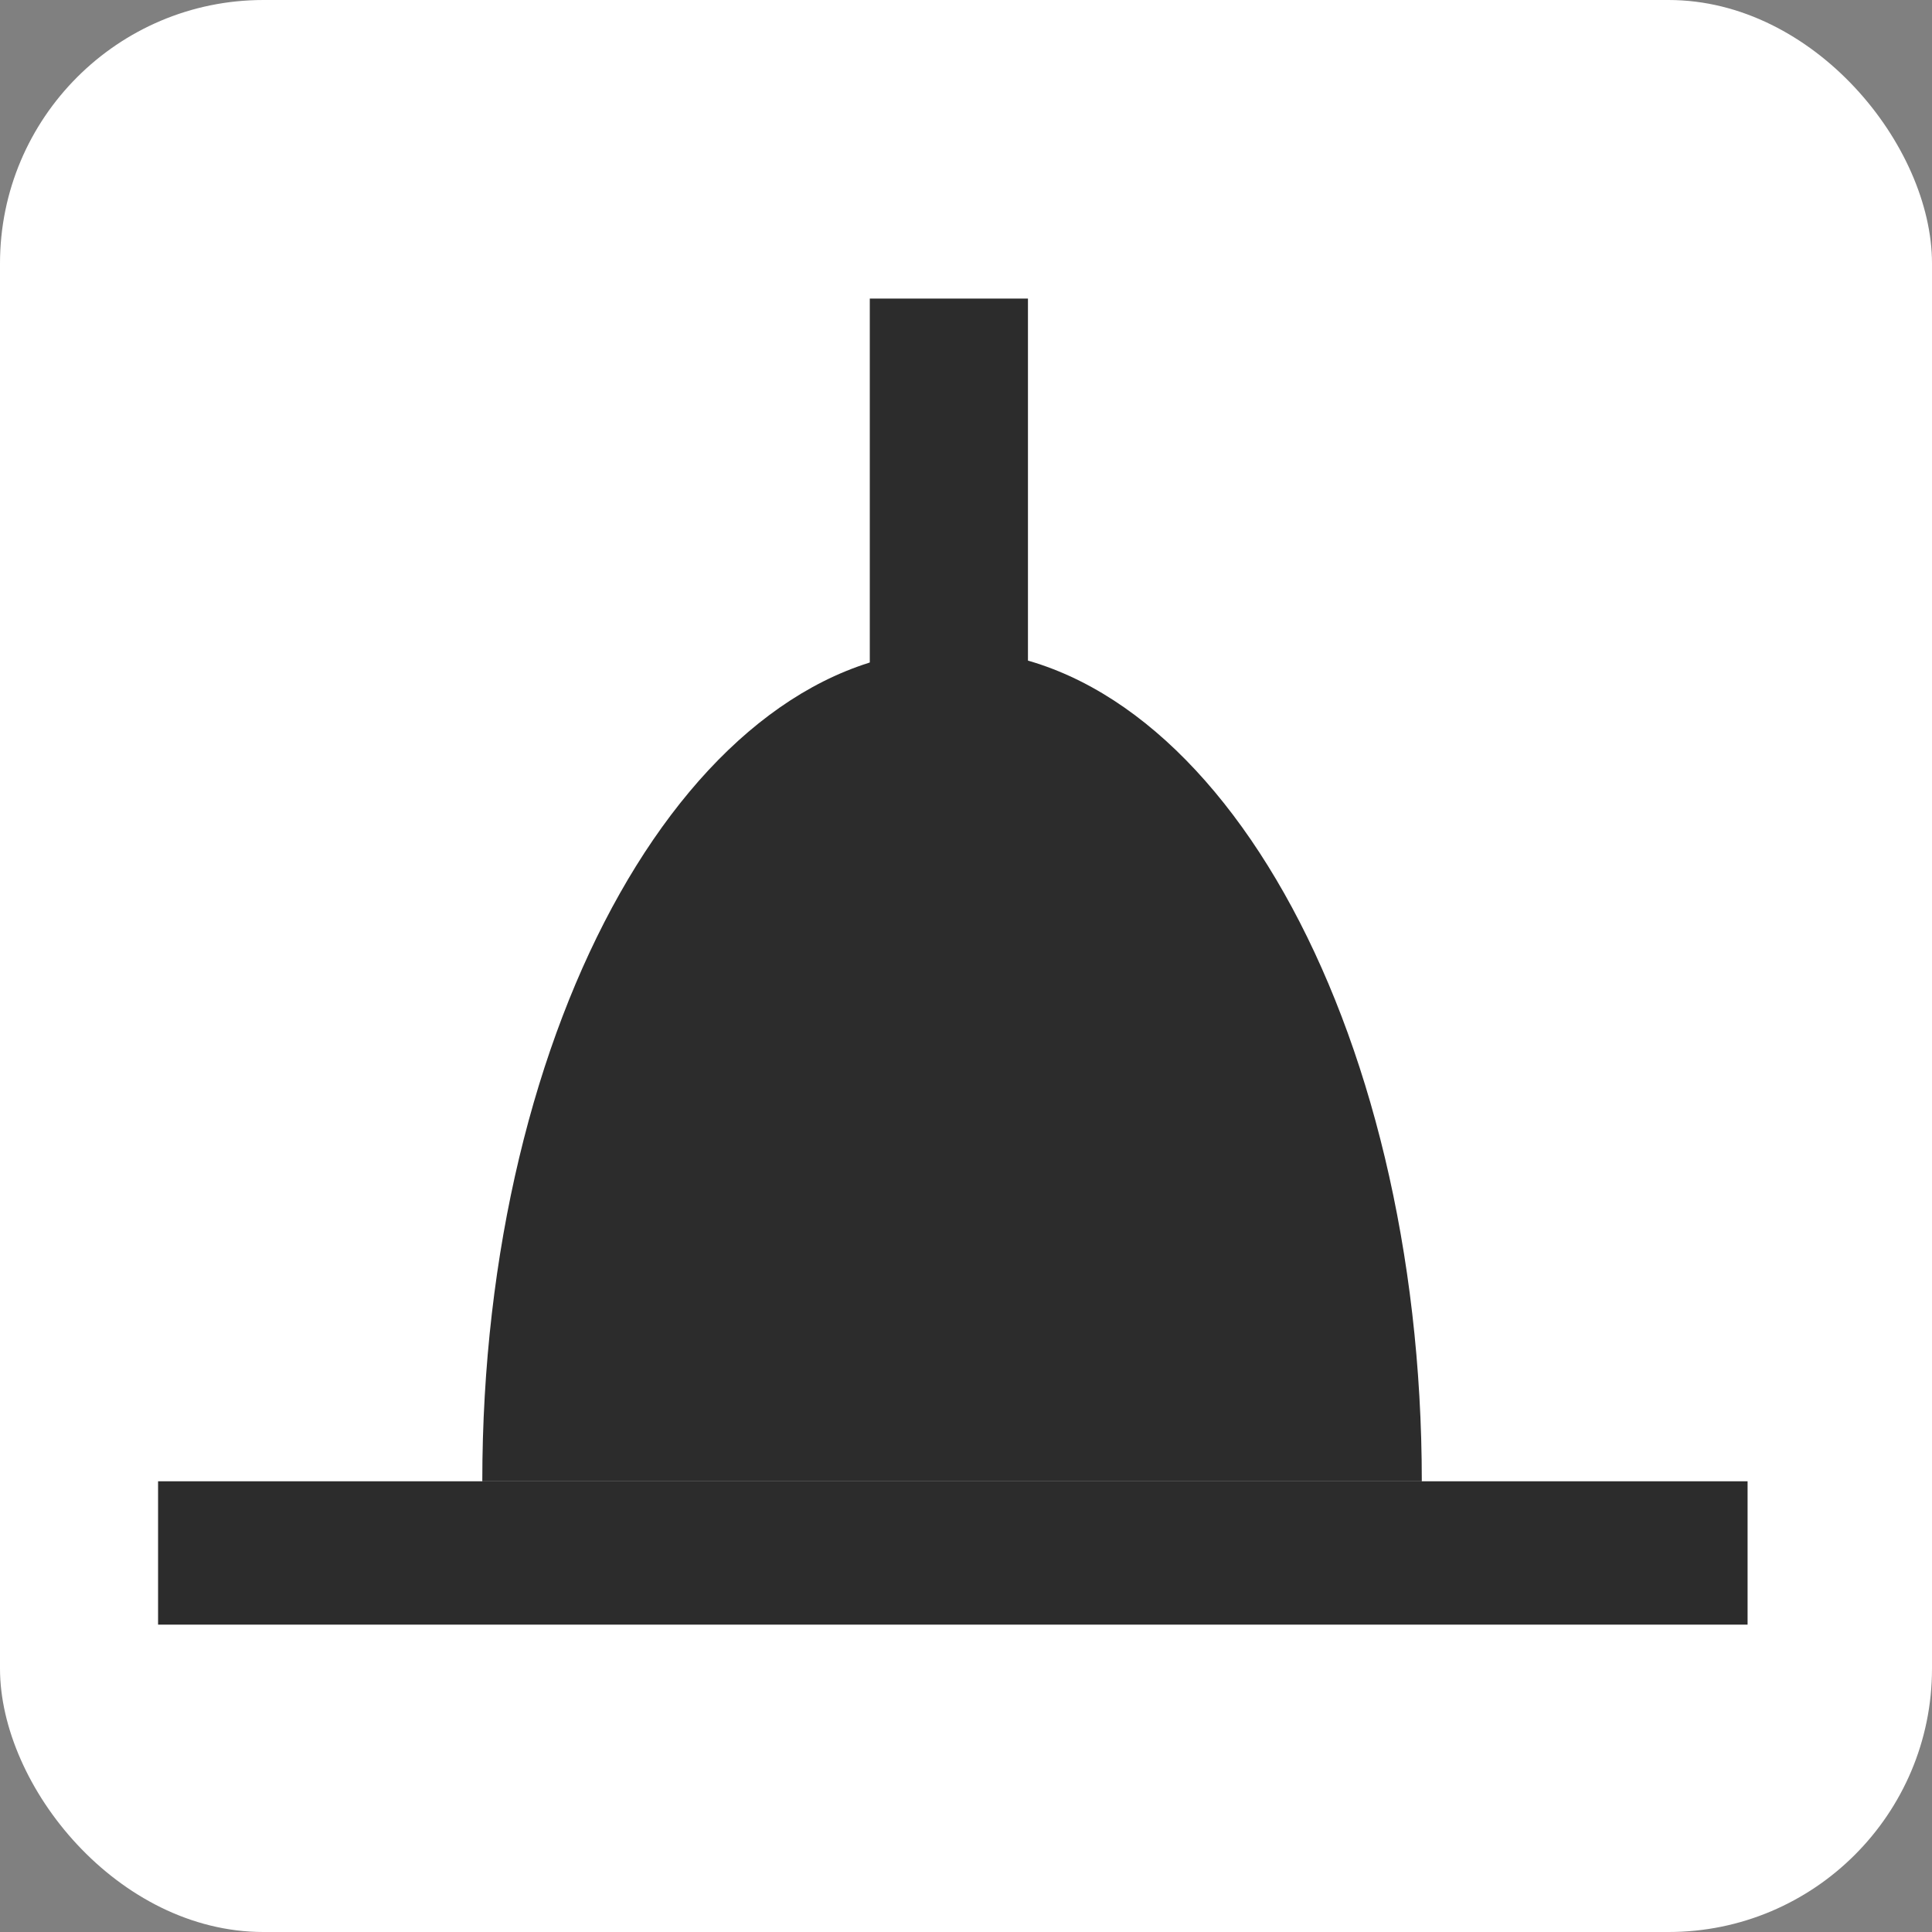 <svg width="220" height="220" viewBox="0 0 220 220" fill="none" xmlns="http://www.w3.org/2000/svg">
<rect x="0" y="0" width="220" height="220" fill="#808080" stroke="none"/>
<rect width="220" height="220" rx="30" fill="white"/>
<rect x="18" y="185" width="16.324" height="181" transform="rotate(-90 18 185)" fill="#2C2C2C"/>
<path fill-rule="evenodd" clip-rule="evenodd" d="M161.903 168.676C161.903 116.385 137.954 73.995 108.412 73.995C78.869 73.995 54.92 116.385 54.92 168.676L161.903 168.676Z" fill="#2C2C2C"/>
<rect x="99.045" y="82.157" width="48.157" height="18.01" transform="rotate(-90 99.045 82.157)" fill="#2C2C2C"/>
</svg>
